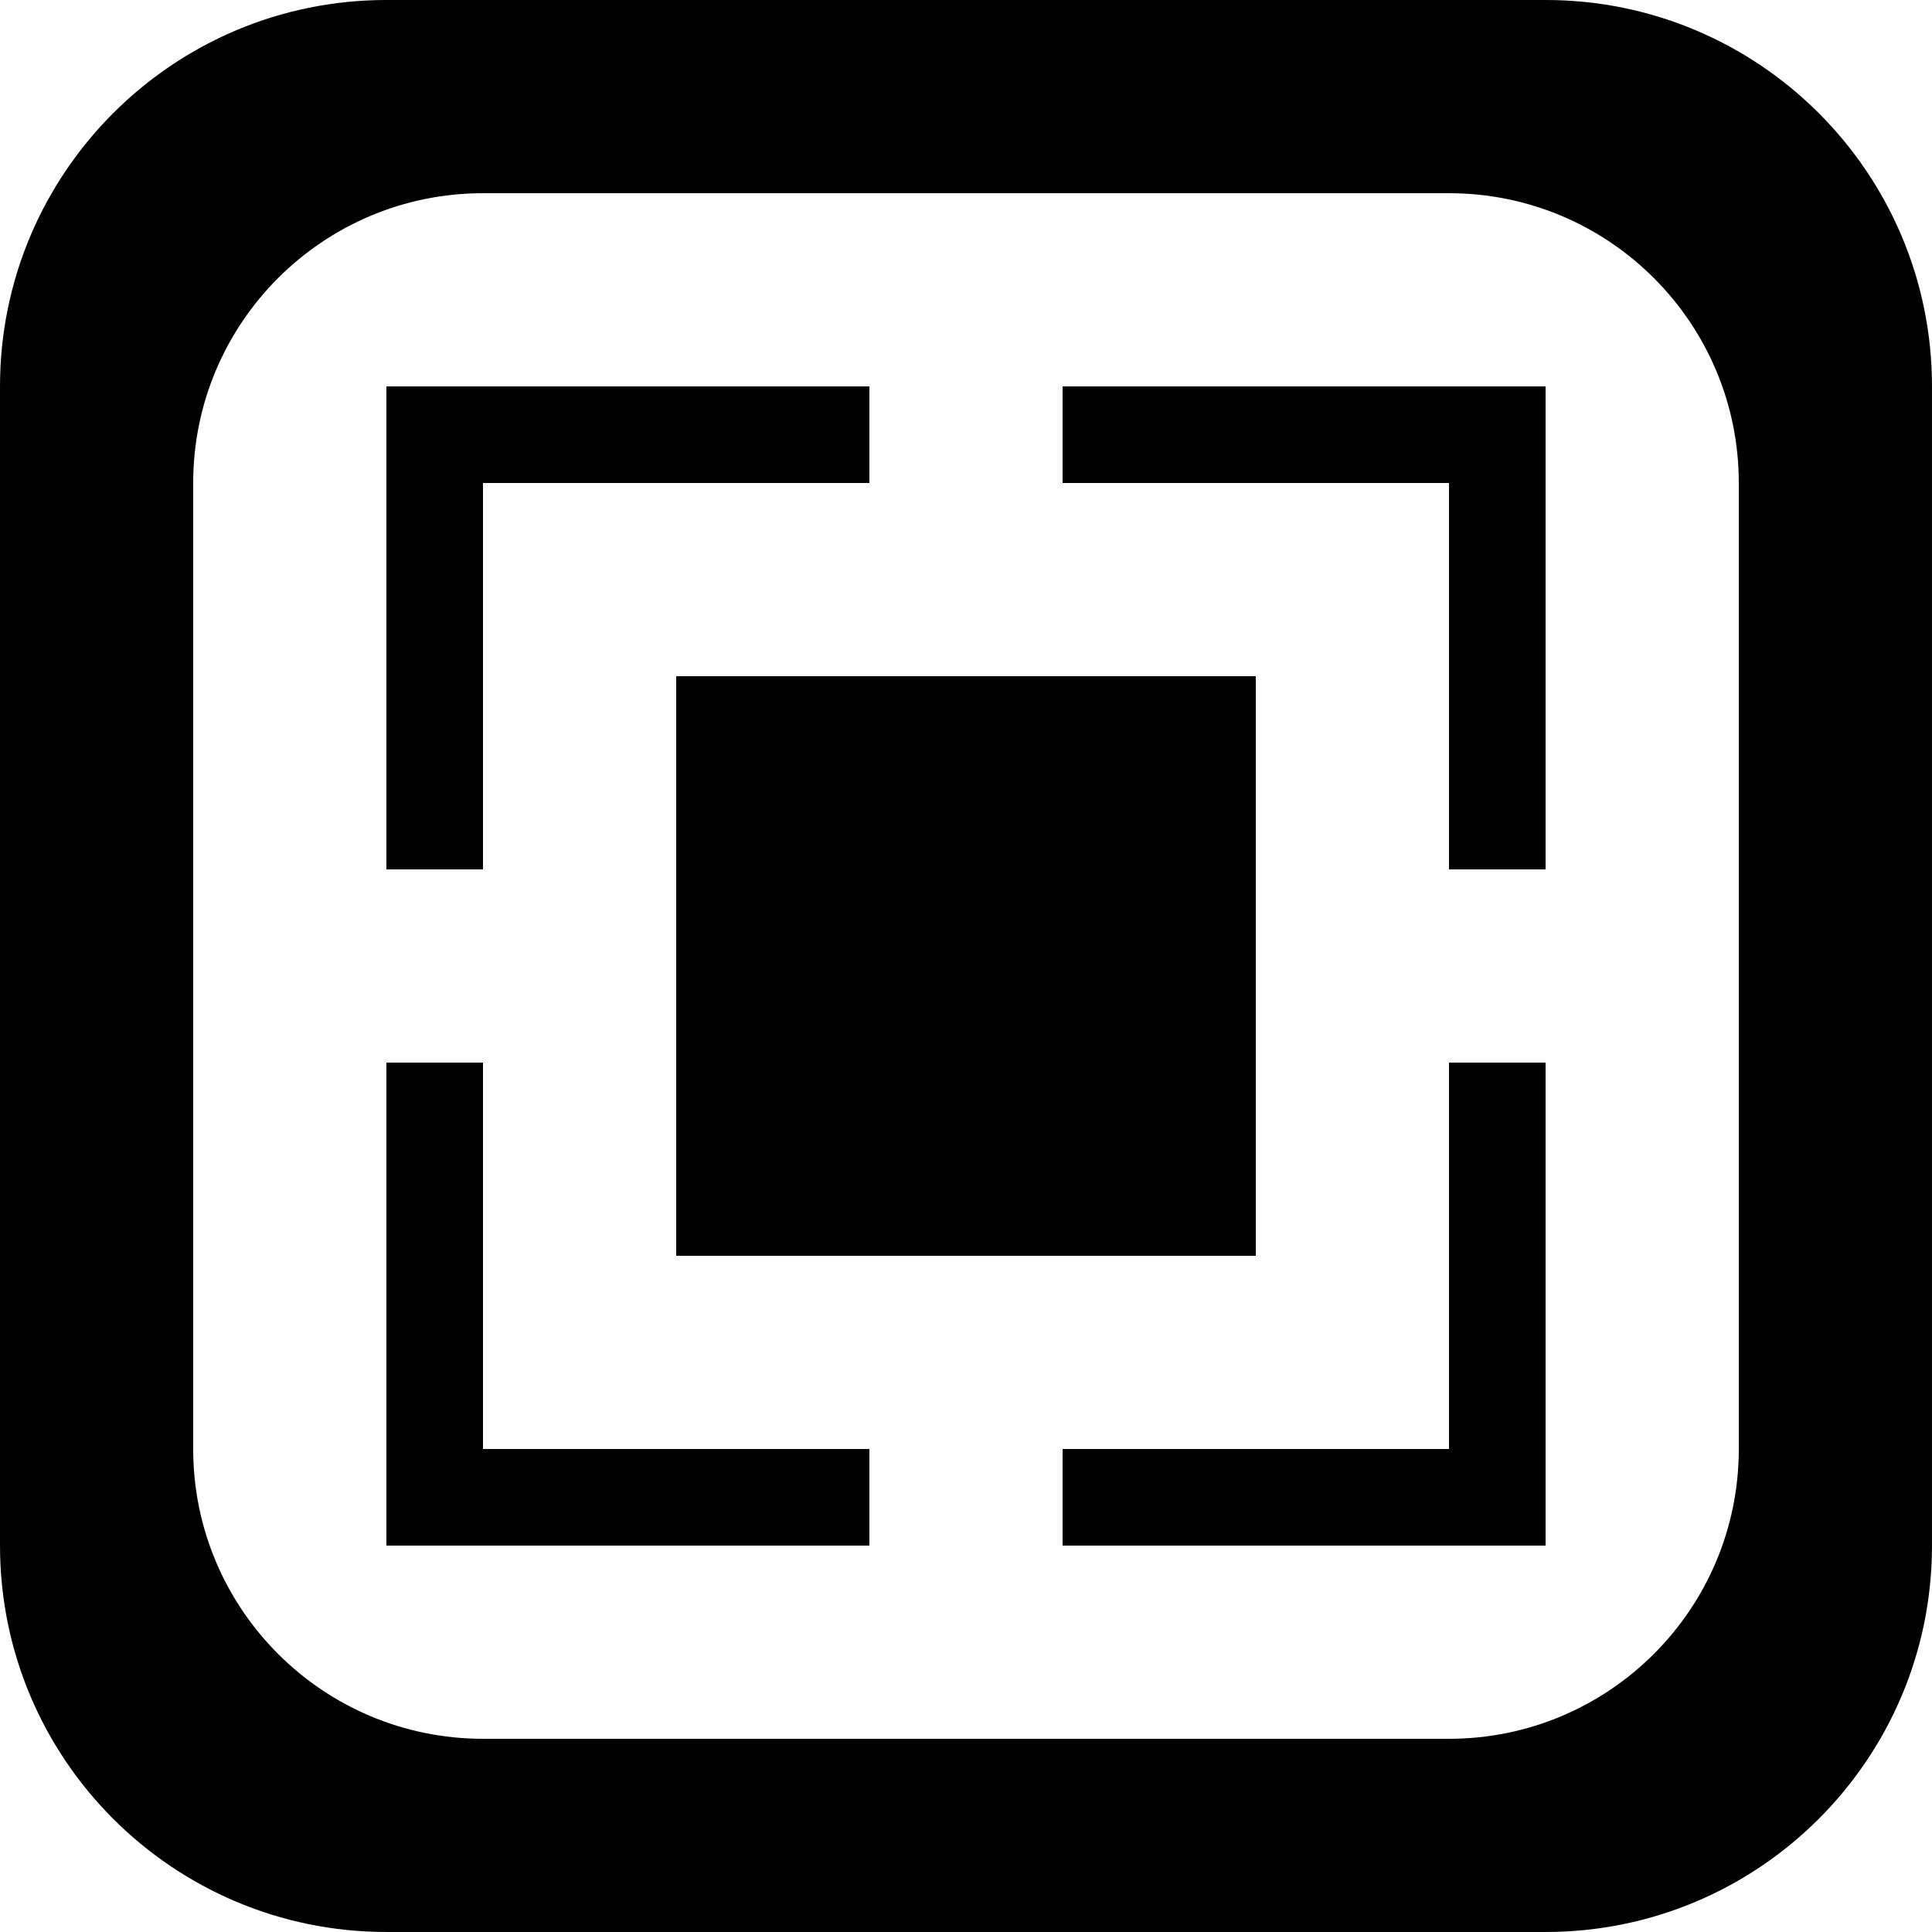<?xml version='1.0' encoding='iso-8859-1'?>
<svg version="1.1" xmlns="http://www.w3.org/2000/svg" viewBox="0 0 137.145 137.145" xmlns:xlink="http://www.w3.org/1999/xlink" enable-background="new 0 0 137.145 137.145">
  <g>
    <g>
      <path d="m48,89.143h41.143v-41.142h-41.143v41.142zm-13.714-13.714h-6.857v34.287h34.286v-6.857h-27.429v-27.43zm0-41.143h27.429v-6.857h-34.286v34.286h6.857v-27.429zm75.429-34.286h-82.286c-15.148,0-27.429,12.28-27.429,27.429v82.286c0,15.149 12.28,27.429 27.429,27.429h82.286c15.149,0 27.429-12.28 27.429-27.429v-82.286c0-15.149-12.28-27.429-27.429-27.429zm13.715,102.859c0,11.361-9.21,20.571-20.572,20.571h-68.572c-11.361,0-20.572-9.21-20.572-20.571v-68.573c0-11.361 9.21-20.571 20.572-20.571h68.572c11.361,0 20.572,9.21 20.572,20.571v68.573zm-20.572-.001h-27.429v6.857h34.286v-34.286h-6.857v27.429zm-27.429-75.429v6.857h27.429v27.429h6.857v-27.429-6.857h-34.286z"/>
    </g>
  </g>
</svg>
